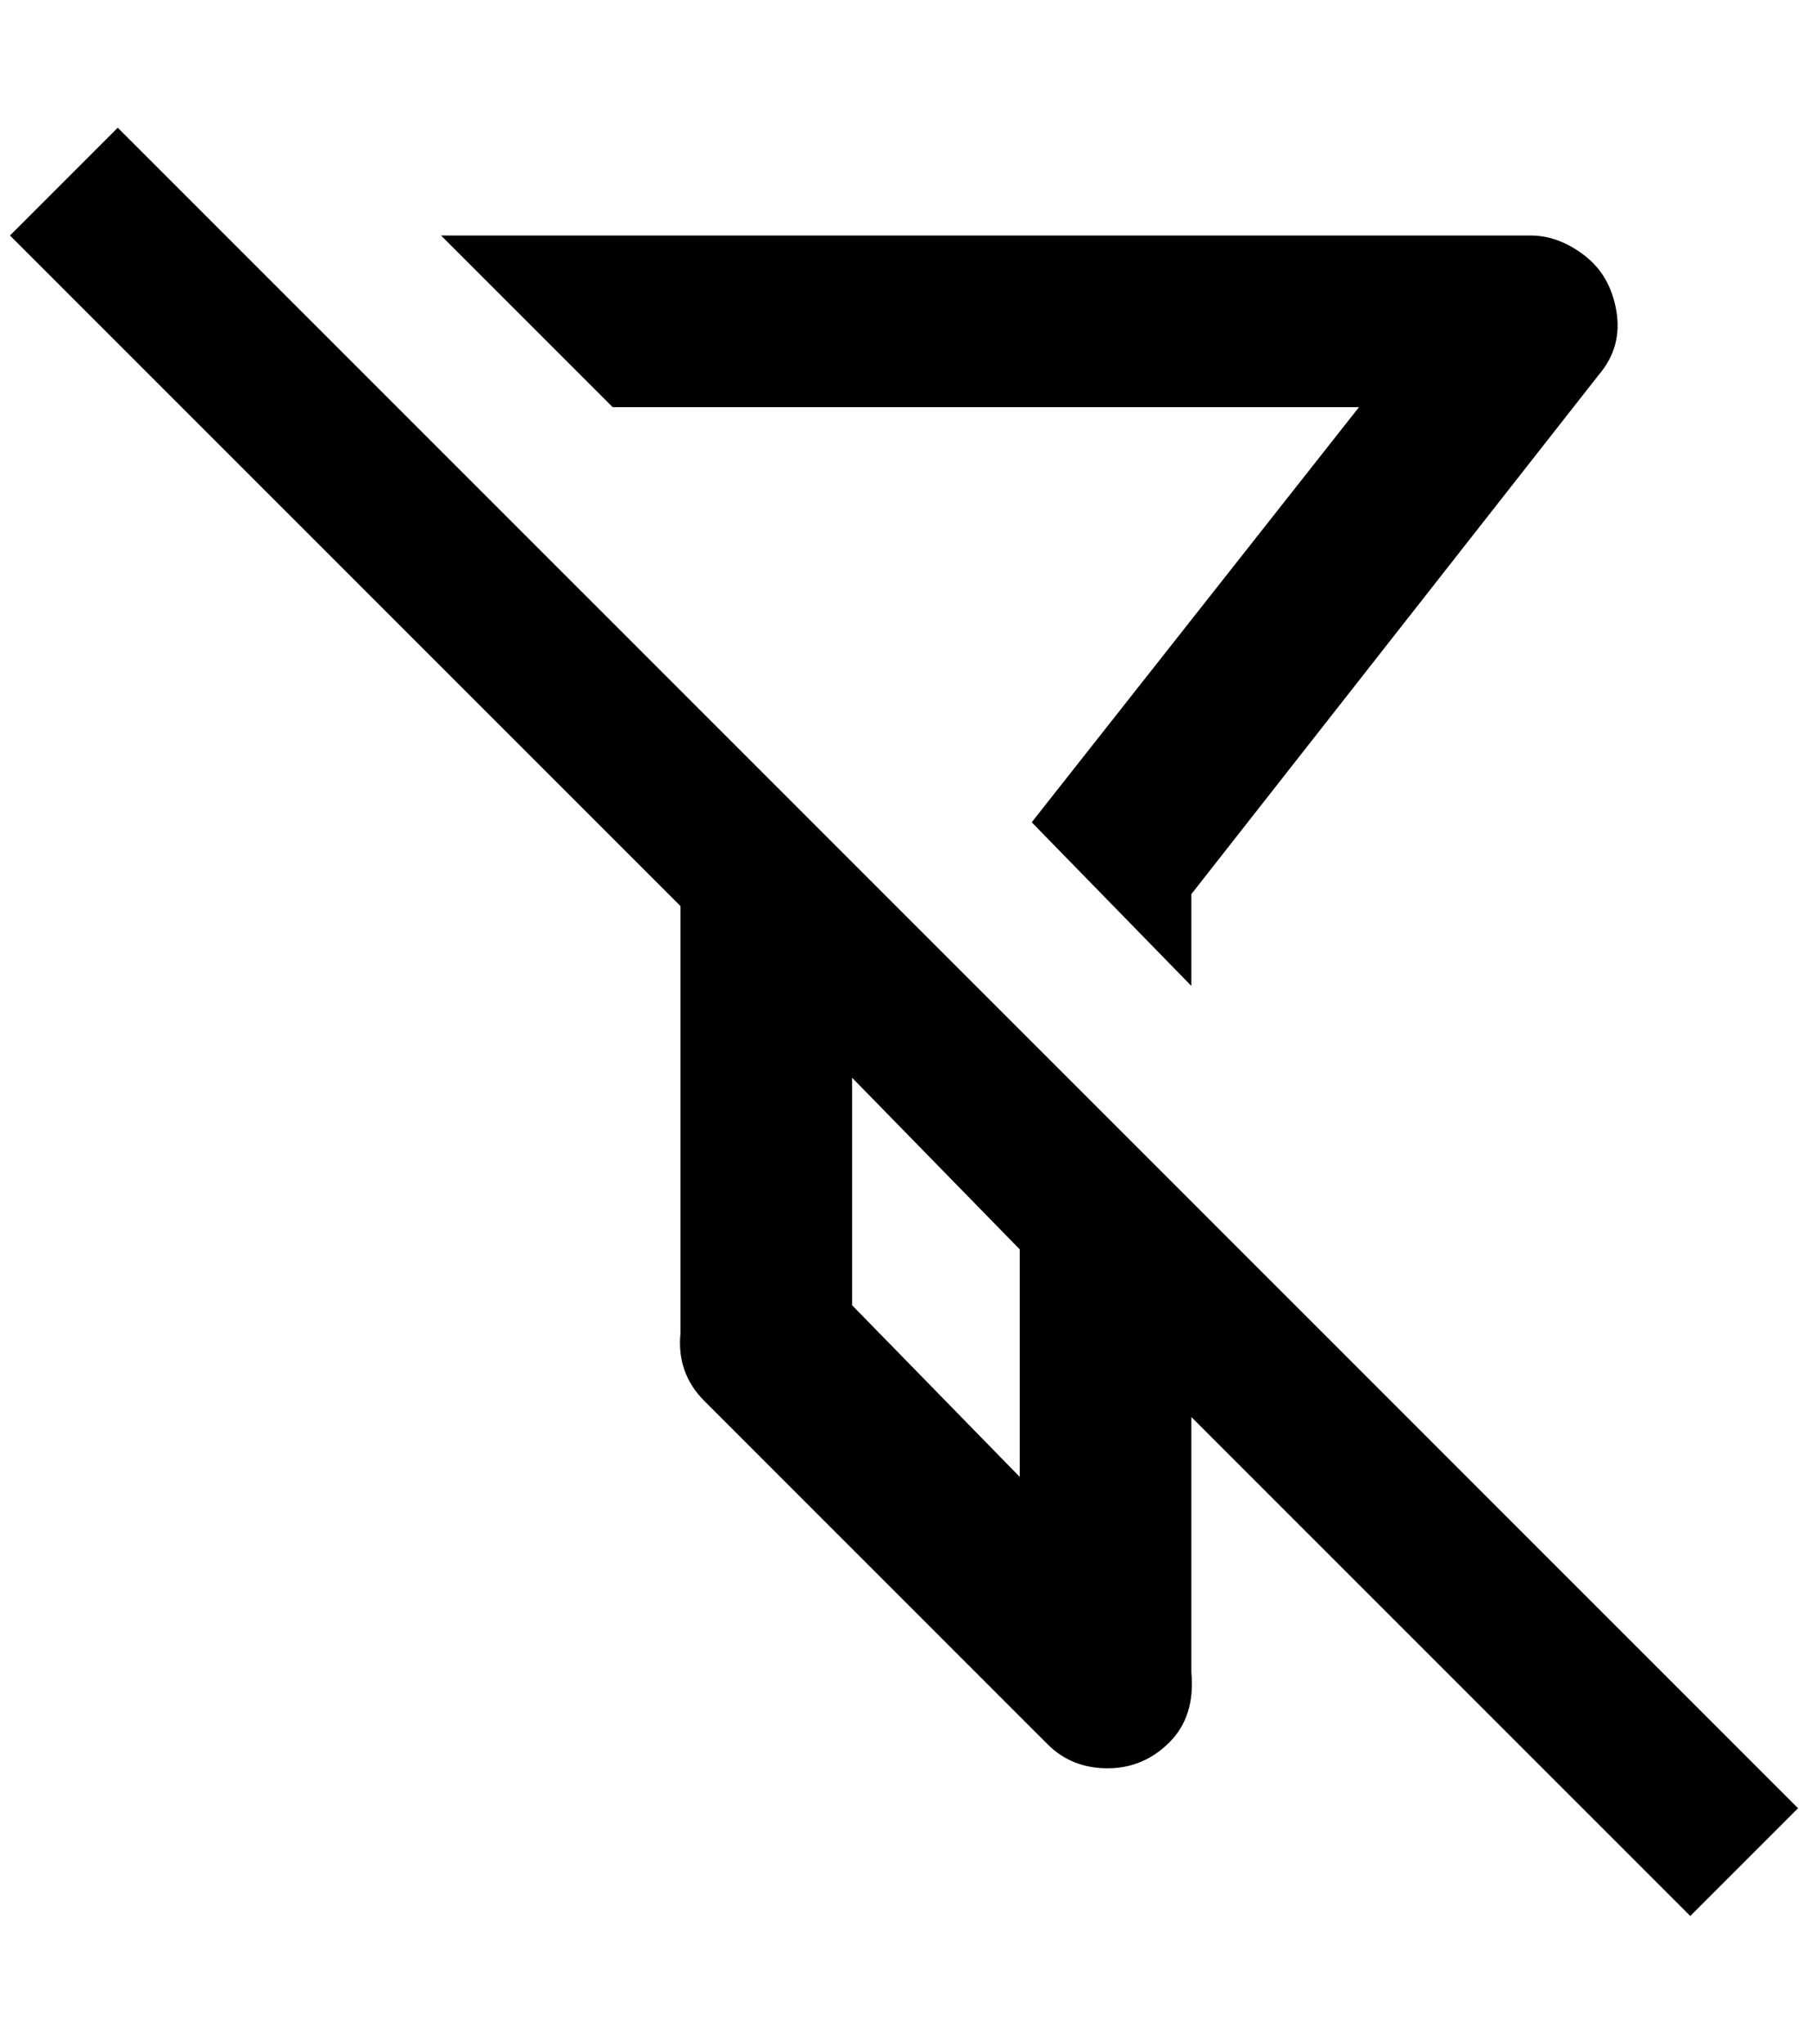 <?xml version="1.0" standalone="no"?>
<!DOCTYPE svg PUBLIC "-//W3C//DTD SVG 1.1//EN" "http://www.w3.org/Graphics/SVG/1.1/DTD/svg11.dtd" >
<svg xmlns="http://www.w3.org/2000/svg" xmlns:xlink="http://www.w3.org/1999/xlink" version="1.1" viewBox="-10 0 1812 2048">
   <path fill="currentColor"
d="M108 128l-108 108l672 672v428q-4 40 24 68l344 344q24 24 60 24t62 -26t22 -70v-256l500 500l108 -108zM432 236l172 172h748l-328 416l160 164v-92l408 -520q24 -28 18 -64t-32 -56t-54 -20h-1092zM844 1080l168 172v228l-168 -172v-228z" />
</svg>
